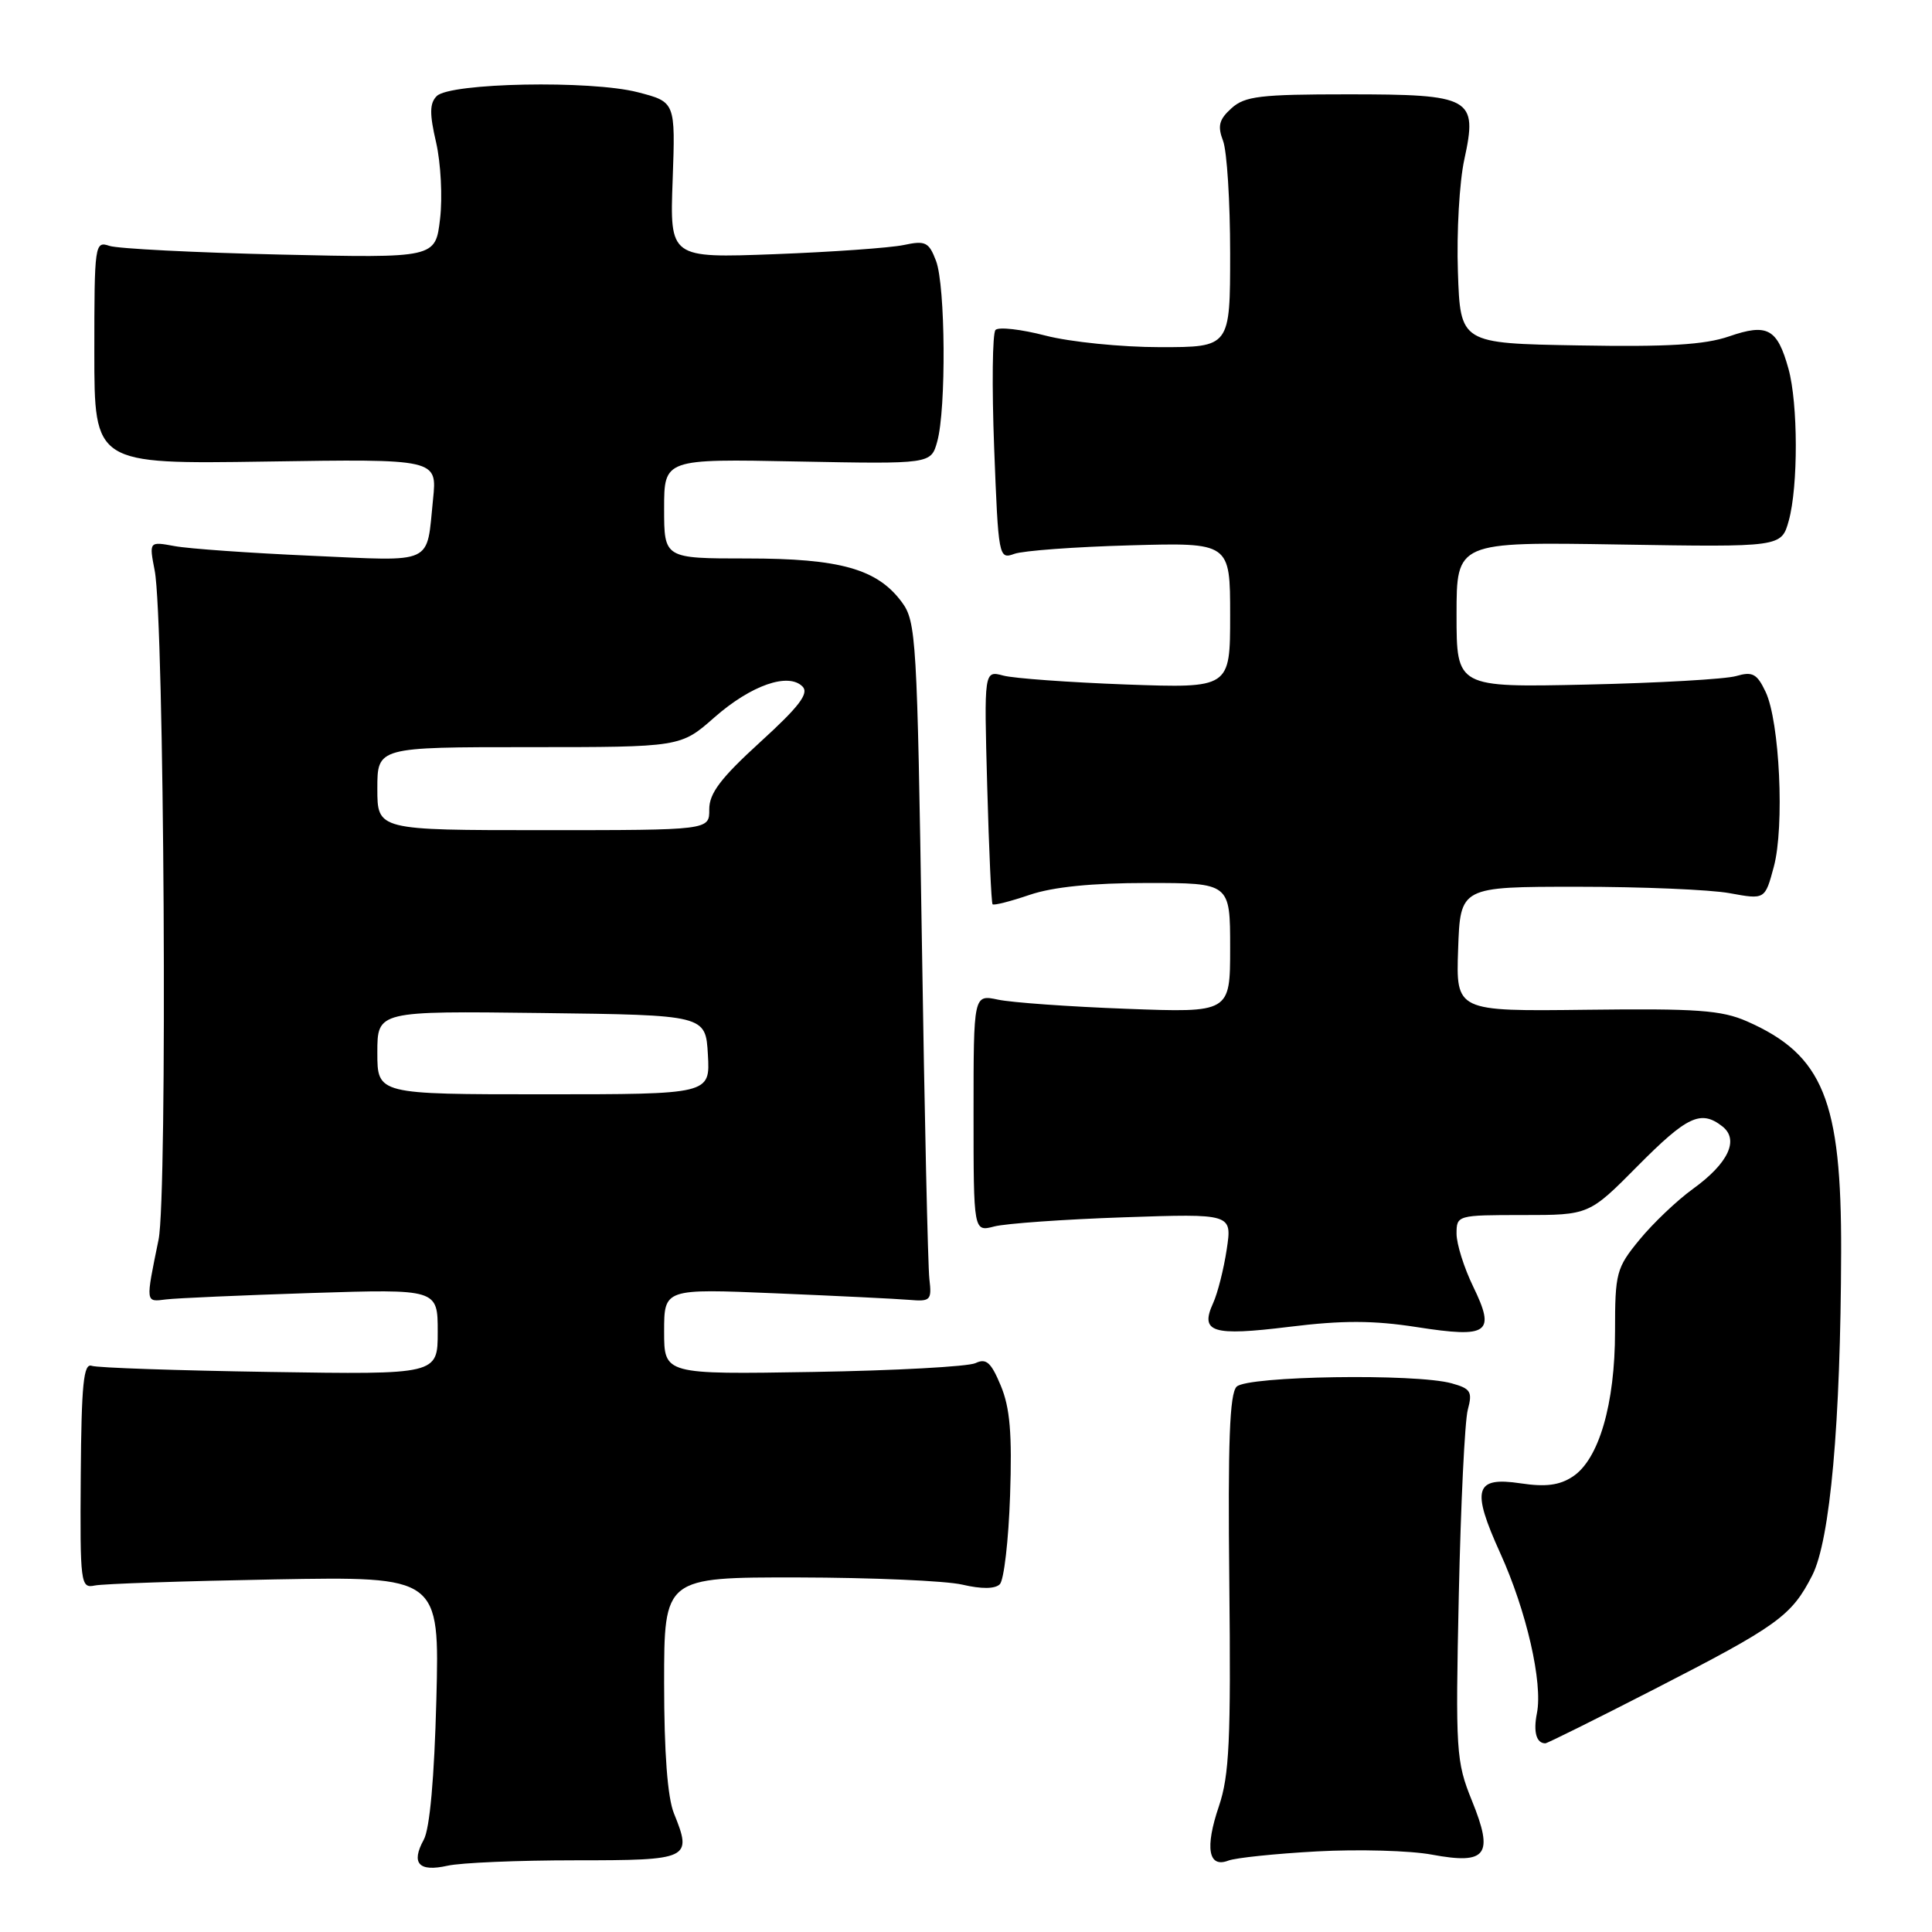 <?xml version="1.0" encoding="UTF-8" standalone="no"?>
<!DOCTYPE svg PUBLIC "-//W3C//DTD SVG 1.1//EN" "http://www.w3.org/Graphics/SVG/1.1/DTD/svg11.dtd" >
<svg xmlns="http://www.w3.org/2000/svg" xmlns:xlink="http://www.w3.org/1999/xlink" version="1.1" viewBox="0 0 256 256">
 <g >
 <path fill="currentColor"
d=" M 76.23 246.50 C 91.41 246.50 91.75 246.34 89.30 240.28 C 88.45 238.17 88.00 232.24 88.00 223.03 C 88.00 209.00 88.00 209.00 105.75 209.02 C 115.51 209.04 125.30 209.46 127.50 209.97 C 130.06 210.57 131.85 210.55 132.48 209.92 C 133.03 209.37 133.64 204.09 133.84 198.18 C 134.12 189.94 133.83 186.54 132.61 183.61 C 131.32 180.51 130.68 179.94 129.26 180.62 C 128.29 181.08 118.61 181.61 107.75 181.79 C 88.00 182.12 88.00 182.12 88.00 176.43 C 88.00 170.75 88.00 170.75 102.75 171.37 C 110.86 171.71 118.85 172.10 120.50 172.24 C 123.29 172.48 123.48 172.29 123.15 169.50 C 122.95 167.85 122.50 147.60 122.15 124.50 C 121.53 84.62 121.40 82.36 119.50 79.79 C 116.25 75.39 111.32 74.00 98.98 74.00 C 88.00 74.00 88.00 74.00 88.00 67.40 C 88.00 60.80 88.00 60.80 105.68 61.15 C 123.36 61.49 123.36 61.49 124.19 58.50 C 125.39 54.19 125.28 37.87 124.03 34.57 C 123.08 32.07 122.63 31.85 119.73 32.47 C 117.95 32.84 110.26 33.39 102.63 33.68 C 88.75 34.20 88.75 34.20 89.13 23.85 C 89.50 13.51 89.50 13.51 84.50 12.22 C 78.27 10.61 59.62 10.97 57.87 12.73 C 56.92 13.68 56.90 15.07 57.79 18.89 C 58.41 21.61 58.65 26.16 58.31 29.01 C 57.70 34.20 57.70 34.20 37.10 33.73 C 25.77 33.47 15.60 32.95 14.50 32.58 C 12.56 31.92 12.50 32.34 12.50 46.70 C 12.50 61.50 12.50 61.50 35.21 61.16 C 57.93 60.81 57.93 60.81 57.38 66.16 C 56.48 74.96 57.75 74.37 41.23 73.64 C 33.13 73.28 24.98 72.71 23.13 72.36 C 19.75 71.74 19.75 71.74 20.50 75.62 C 21.77 82.23 22.21 158.42 21.01 164.26 C 19.28 172.72 19.25 172.53 22.00 172.18 C 23.38 172.01 32.04 171.63 41.25 171.33 C 58.00 170.80 58.00 170.80 58.00 176.47 C 58.00 182.14 58.00 182.14 35.75 181.79 C 23.51 181.60 12.90 181.24 12.16 180.98 C 11.07 180.59 10.79 183.41 10.70 195.50 C 10.60 209.88 10.68 210.48 12.55 210.09 C 13.62 209.86 24.34 209.50 36.37 209.28 C 58.24 208.89 58.24 208.89 57.82 225.19 C 57.55 235.58 56.95 242.32 56.15 243.77 C 54.43 246.91 55.49 248.07 59.29 247.22 C 61.05 246.82 68.68 246.50 76.23 246.50 Z  M 174.50 245.32 C 180.00 245.02 186.86 245.21 189.74 245.75 C 197.01 247.10 197.97 245.81 195.03 238.58 C 192.94 233.41 192.85 232.10 193.30 211.33 C 193.56 199.32 194.09 188.28 194.49 186.80 C 195.13 184.41 194.88 184.00 192.36 183.30 C 187.61 181.97 165.28 182.32 163.86 183.74 C 162.93 184.67 162.69 191.11 162.89 209.74 C 163.11 230.60 162.89 235.26 161.51 239.34 C 159.64 244.84 160.11 247.56 162.76 246.54 C 163.72 246.17 169.00 245.62 174.50 245.32 Z  M 219.18 223.84 C 235.59 215.42 237.38 214.13 240.13 208.75 C 242.51 204.08 243.90 188.56 243.96 165.93 C 244.02 145.78 241.57 139.78 231.50 135.34 C 228.11 133.85 224.86 133.62 210.21 133.80 C 192.92 134.01 192.92 134.01 193.21 125.76 C 193.50 117.50 193.50 117.50 209.00 117.50 C 217.53 117.50 226.61 117.88 229.18 118.35 C 233.87 119.21 233.87 119.21 235.04 114.85 C 236.47 109.55 235.82 95.60 233.95 91.67 C 232.81 89.27 232.22 88.95 230.05 89.58 C 228.65 89.99 219.74 90.50 210.25 90.71 C 193.00 91.09 193.00 91.09 193.00 81.45 C 193.00 71.80 193.00 71.80 214.52 72.15 C 236.04 72.50 236.04 72.50 237.02 69.00 C 238.28 64.44 238.26 53.48 236.98 48.86 C 235.50 43.53 234.19 42.82 229.12 44.57 C 225.88 45.69 220.97 45.98 209.16 45.77 C 193.50 45.50 193.50 45.50 193.18 36.00 C 193.00 30.77 193.38 24.09 194.03 21.13 C 195.81 12.94 195.03 12.50 178.57 12.50 C 166.98 12.50 164.94 12.74 163.17 14.35 C 161.53 15.83 161.31 16.69 162.06 18.66 C 162.58 20.02 163.00 26.73 163.00 33.57 C 163.00 46.00 163.00 46.00 153.71 46.00 C 148.59 46.00 141.78 45.31 138.54 44.47 C 135.31 43.63 132.32 43.29 131.91 43.72 C 131.50 44.15 131.42 51.17 131.73 59.33 C 132.29 73.86 132.34 74.14 134.40 73.39 C 135.55 72.97 142.46 72.46 149.75 72.26 C 163.00 71.89 163.00 71.89 163.00 81.54 C 163.00 91.19 163.00 91.19 149.25 90.70 C 141.69 90.42 134.35 89.89 132.95 89.52 C 130.39 88.84 130.39 88.84 130.81 104.17 C 131.04 112.60 131.36 119.64 131.52 119.82 C 131.68 120.00 133.89 119.44 136.44 118.57 C 139.54 117.52 144.70 117.00 152.03 117.00 C 163.00 117.00 163.00 117.00 163.00 125.60 C 163.00 134.19 163.00 134.19 149.25 133.67 C 141.69 133.39 134.04 132.84 132.25 132.46 C 129.00 131.77 129.00 131.77 129.00 147.50 C 129.00 163.23 129.00 163.23 131.75 162.51 C 133.26 162.12 140.97 161.57 148.88 161.30 C 163.26 160.81 163.26 160.81 162.55 165.53 C 162.16 168.13 161.35 171.34 160.75 172.66 C 158.97 176.55 160.61 177.07 170.84 175.81 C 177.90 174.94 181.96 174.95 187.75 175.85 C 197.27 177.33 198.20 176.65 195.20 170.47 C 193.99 167.98 193.00 164.83 193.00 163.47 C 193.00 161.03 193.11 161.00 201.78 161.00 C 210.56 161.00 210.56 161.00 217.00 154.50 C 223.56 147.88 225.38 147.03 228.22 149.25 C 230.48 151.02 229.02 154.14 224.33 157.53 C 222.22 159.05 219.04 162.08 217.25 164.26 C 214.17 168.01 214.00 168.64 214.00 176.43 C 214.00 186.04 211.86 193.39 208.39 195.66 C 206.64 196.81 204.81 197.05 201.49 196.55 C 195.41 195.64 194.93 197.29 198.79 205.80 C 202.27 213.46 204.45 222.99 203.65 227.01 C 203.15 229.50 203.58 231.00 204.77 231.00 C 205.02 231.00 211.50 227.78 219.18 223.84 Z  M 50.00 139.48 C 50.00 133.96 50.00 133.96 71.75 134.23 C 93.50 134.50 93.50 134.50 93.80 139.75 C 94.10 145.00 94.10 145.00 72.05 145.00 C 50.00 145.00 50.00 145.00 50.00 139.48 Z  M 50.00 104.50 C 50.00 99.00 50.00 99.00 70.10 99.00 C 90.19 99.00 90.19 99.00 94.66 95.06 C 99.52 90.79 104.48 89.06 106.35 90.98 C 107.22 91.88 105.88 93.64 100.73 98.33 C 95.49 103.11 93.97 105.12 93.98 107.25 C 94.00 110.00 94.00 110.00 72.00 110.00 C 50.00 110.00 50.00 110.00 50.00 104.50 Z "/>
</g>
</svg>